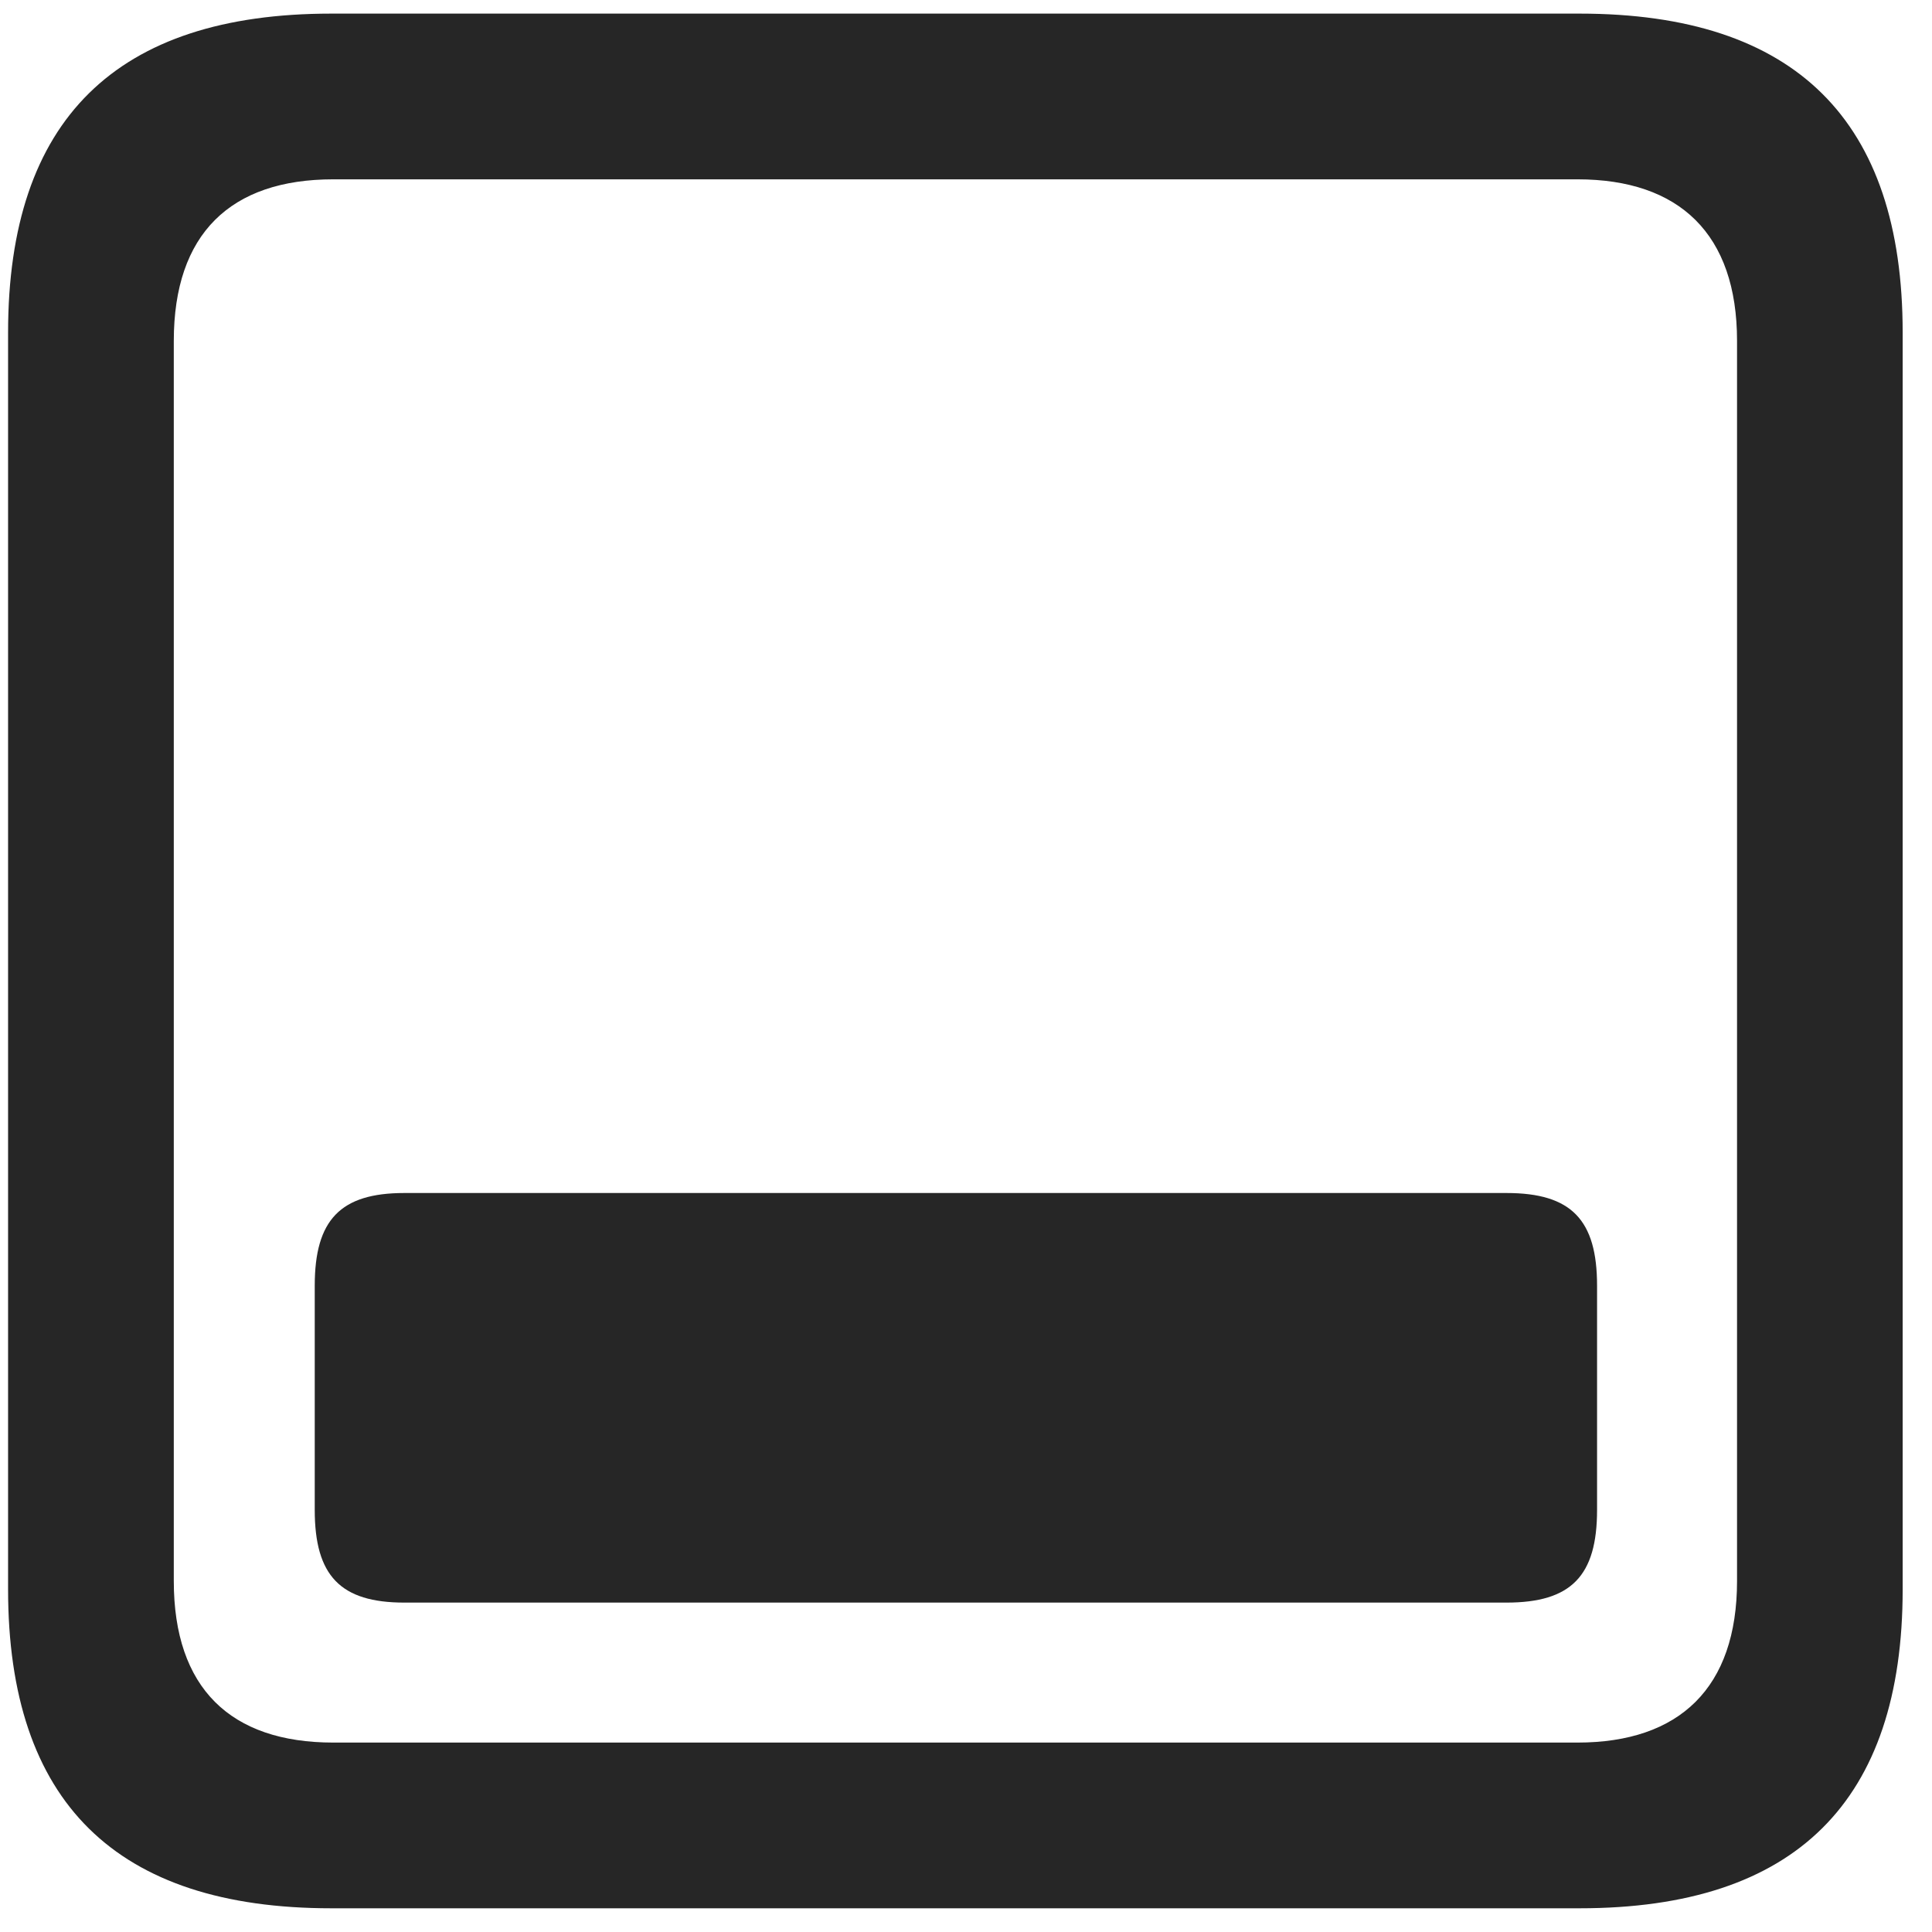 <svg width="22" height="22" viewBox="0 0 22 22" fill="none" xmlns="http://www.w3.org/2000/svg">
<g clip-path="url(#clip0_2207_6309)">
<path d="M3.772 21.73H17.987C20.448 21.73 21.666 20.511 21.666 18.097V3.788C21.666 1.374 20.448 0.155 17.987 0.155H3.772C1.323 0.155 0.092 1.362 0.092 3.788V18.097C0.092 20.522 1.323 21.73 3.772 21.73ZM3.795 19.843C2.624 19.843 1.979 19.222 1.979 18.003V3.882C1.979 2.663 2.624 2.042 3.795 2.042H17.963C19.123 2.042 19.78 2.663 19.78 3.882V18.003C19.78 19.222 19.123 19.843 17.963 19.843H3.795Z" fill="black" fill-opacity="0.85"/>
<path d="M4.604 13.585C3.877 13.585 3.584 13.89 3.584 14.64V17.194C3.584 17.944 3.877 18.249 4.604 18.249H17.155C17.893 18.249 18.186 17.944 18.186 17.194V14.64C18.186 13.89 17.893 13.585 17.155 13.585H4.604Z" fill="black" fill-opacity="0.85"/>
</g>
<defs>
<clipPath id="clip0_2207_6309">
<rect width="21.574" height="21.598" fill="white" transform="translate(0.092 0.132)"/>
</clipPath>
</defs>
</svg>
